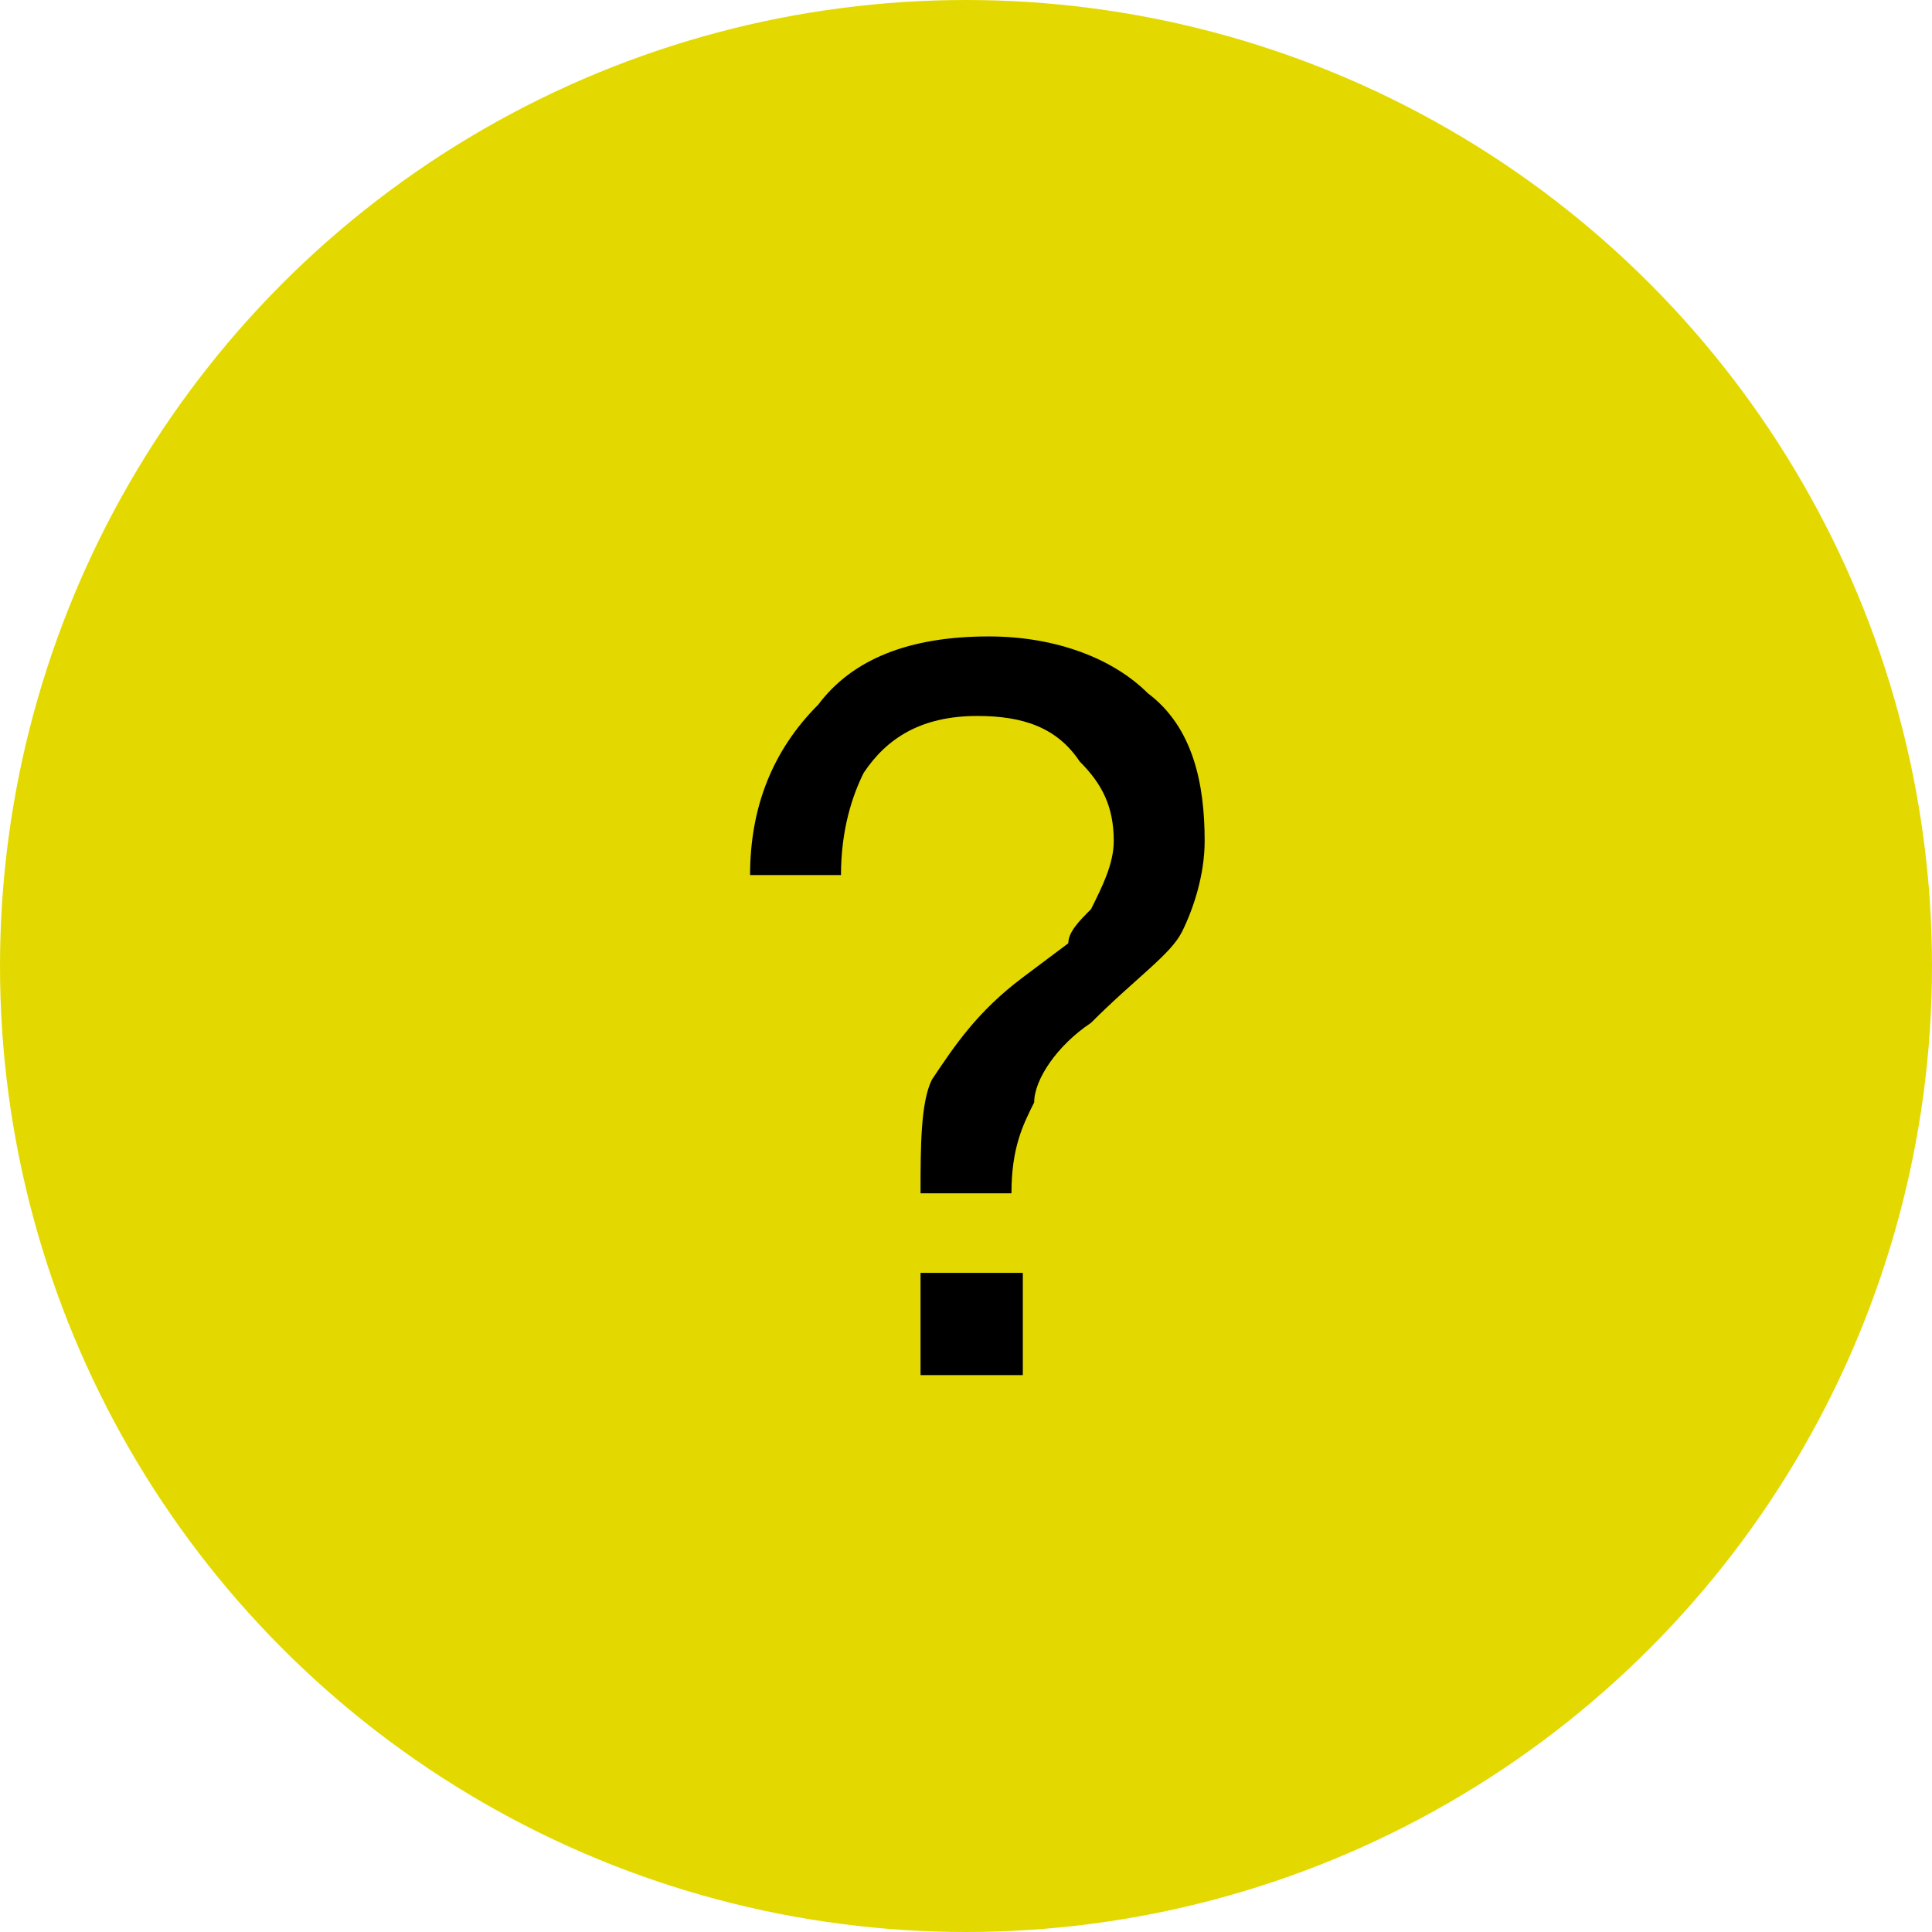 <?xml version="1.0" encoding="utf-8"?>
<!-- Generator: Adobe Illustrator 23.0.1, SVG Export Plug-In . SVG Version: 6.00 Build 0)  -->
<svg version="1.1" id="Layer_1" xmlns="http://www.w3.org/2000/svg" xmlns:xlink="http://www.w3.org/1999/xlink" x="0px" y="0px"
	 viewBox="0 0 17 17" style="enable-background:new 0 0 17 17;" xml:space="preserve">
<style type="text/css">
	.st0{fill:#E3D900;}
</style>
<circle class="st0" cx="8.5" cy="8.5" r="8.5"/>
<g>
	<path d="M7.2,6.2C7.5,5.8,8,5.6,8.7,5.6c0.6,0,1.1,0.2,1.4,0.5c0.4,0.3,0.5,0.8,0.5,1.3c0,0.3-0.1,0.6-0.2,0.8S10,8.6,9.6,9
		C9.3,9.2,9.1,9.5,9.1,9.7C9,9.9,8.9,10.1,8.9,10.5H8.1c0-0.4,0-0.8,0.1-1C8.4,9.2,8.6,8.9,9,8.6l0.4-0.3C9.4,8.2,9.5,8.1,9.6,8
		c0.1-0.2,0.2-0.4,0.2-0.6c0-0.3-0.1-0.5-0.3-0.7C9.3,6.4,9,6.3,8.6,6.3c-0.5,0-0.8,0.2-1,0.5C7.5,7,7.4,7.3,7.4,7.7H6.6
		C6.6,7.1,6.8,6.6,7.2,6.2z M8.1,11.2H9v0.9H8.1V11.2z"/>
</g>
</svg>
